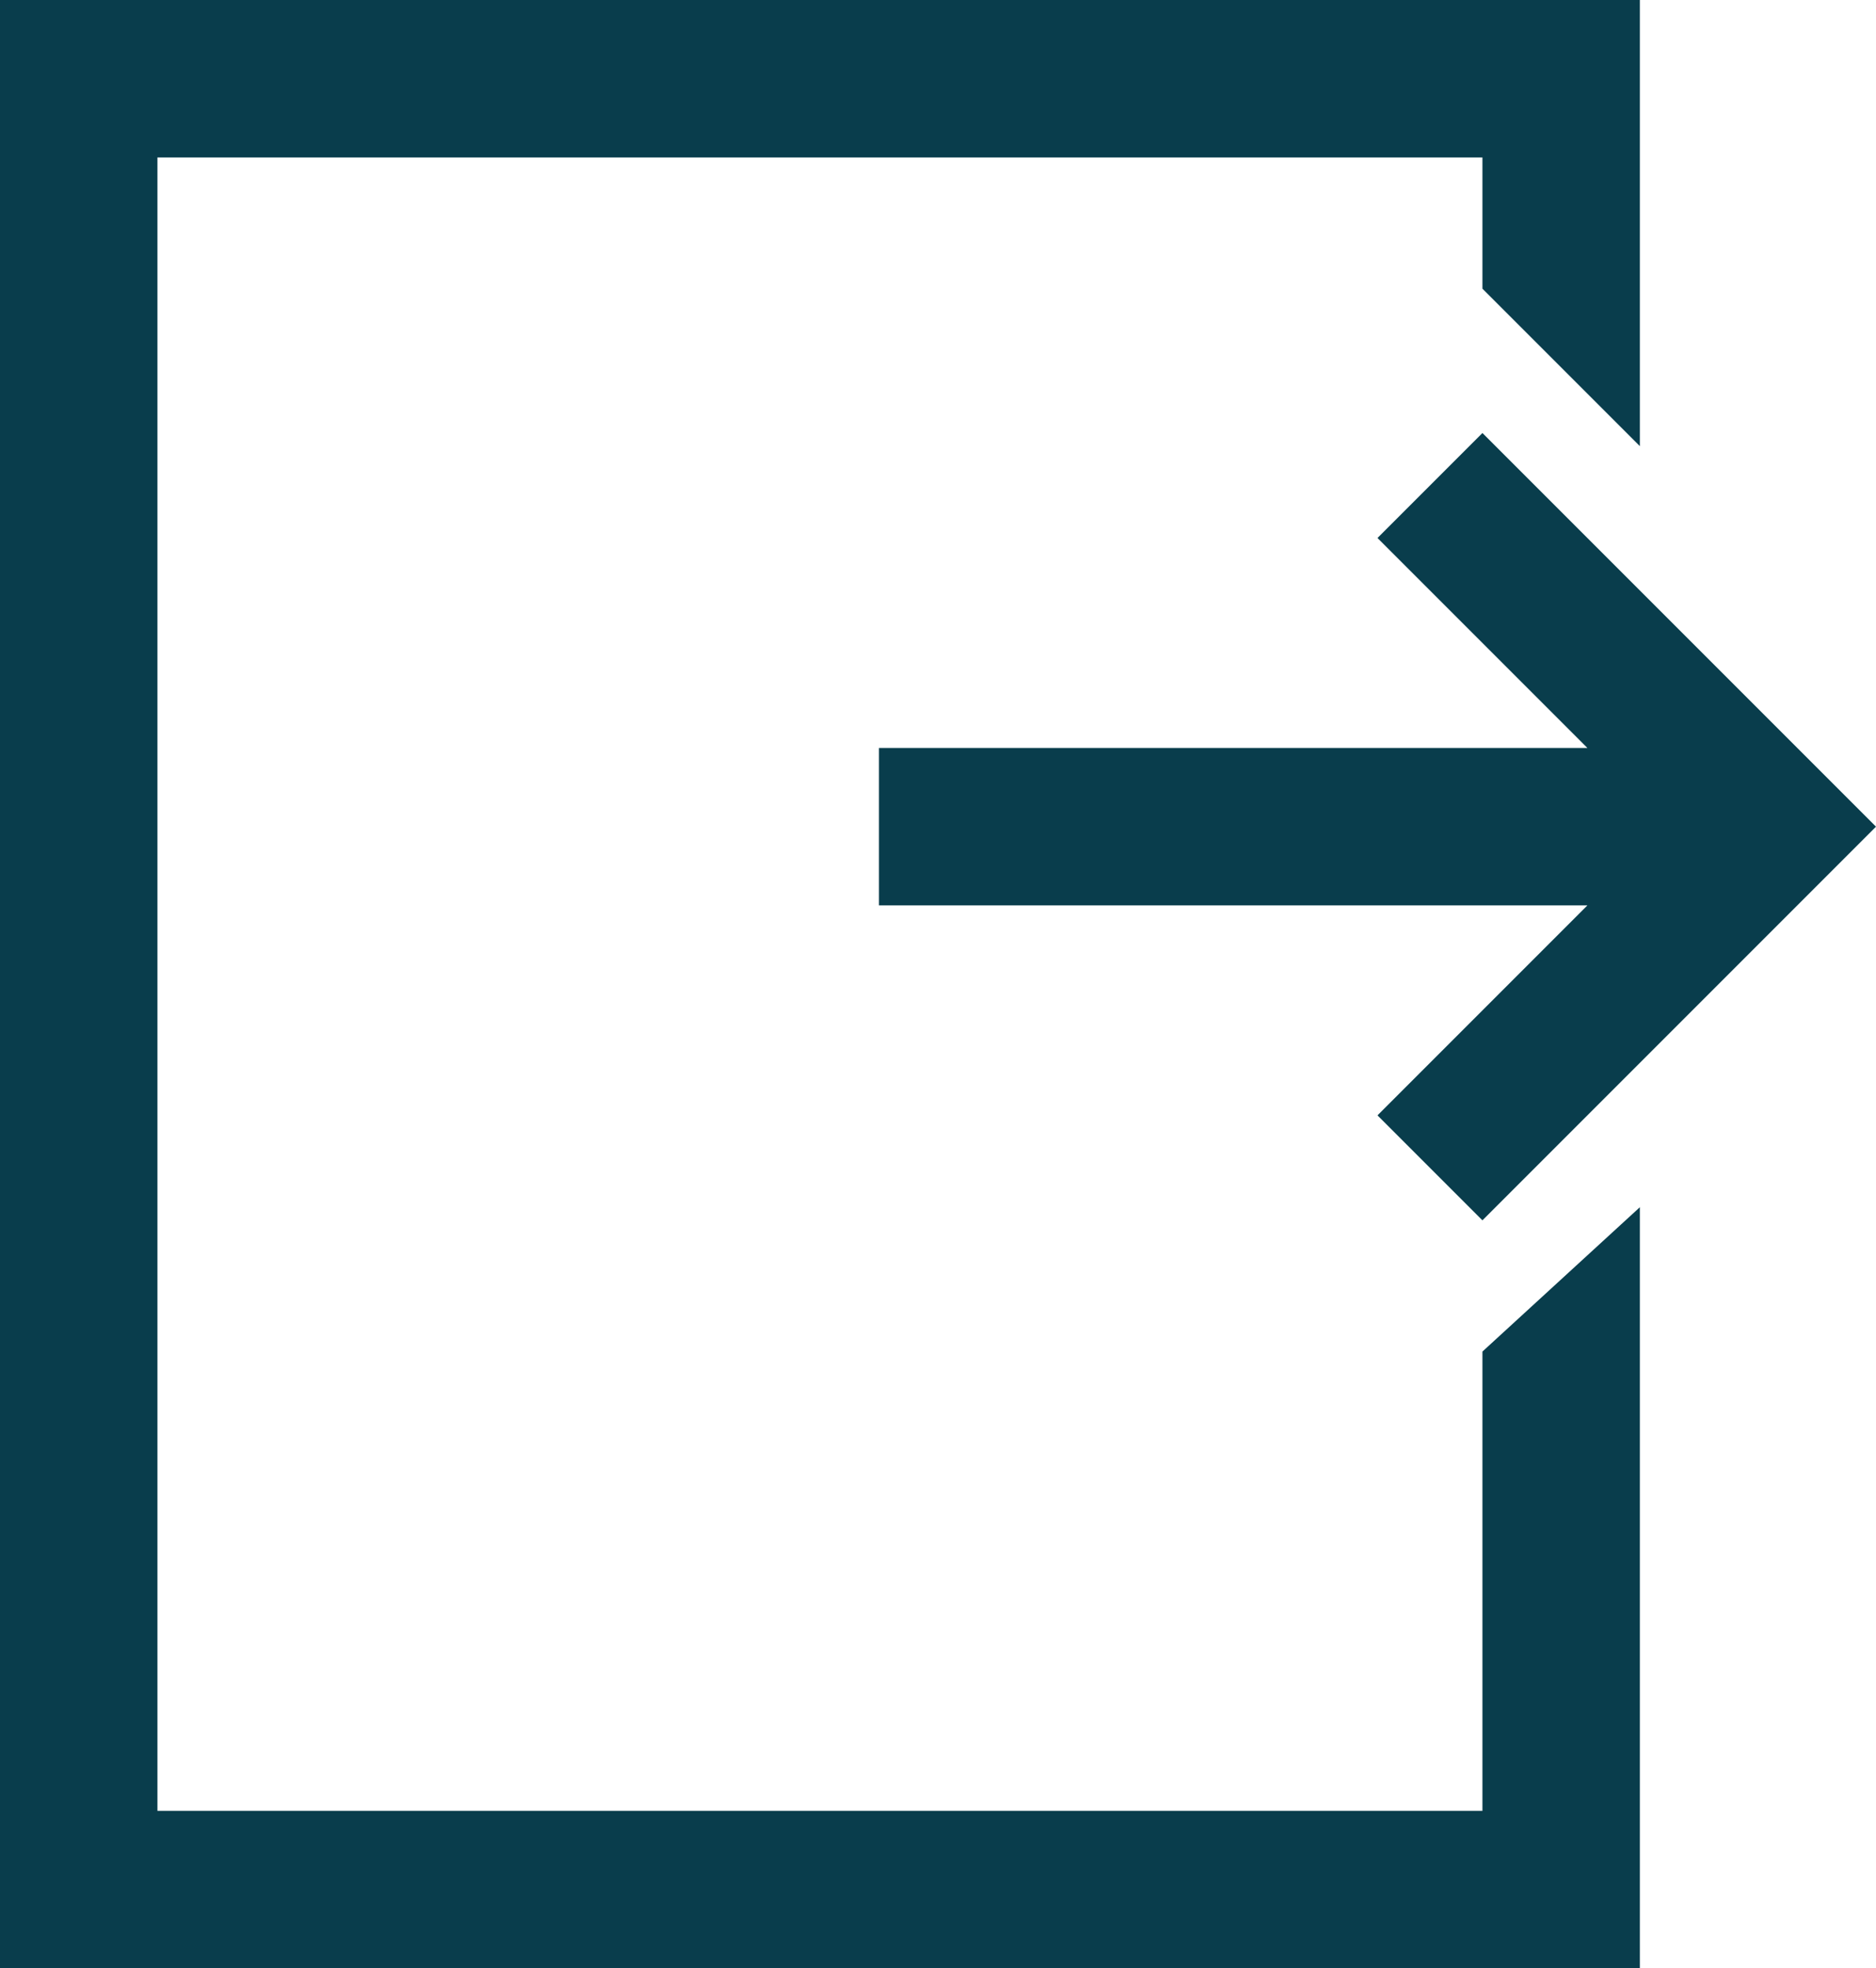 <?xml version="1.0" encoding="utf-8"?>
<!-- Generator: Adobe Illustrator 24.1.2, SVG Export Plug-In . SVG Version: 6.00 Build 0)  -->
<svg version="1.1" id="Layer_1" xmlns="http://www.w3.org/2000/svg" xmlns:xlink="http://www.w3.org/1999/xlink" x="0px" y="0px"
	 viewBox="0 0 14.3 15" style="enable-background:new 0 0 14.3 15;" xml:space="preserve">
<style type="text/css">
	.st0{fill:#093D4C;}
</style>
<g>
	<g>
		<polygon class="st0" points="11.3,13.8 1.2,13.8 1.2,1.2 11.3,1.2 11.3,2.2 12.5,3.4 12.5,0 0,0 0,15 12.5,15 12.5,9.2 11.3,10.3 
					"/>
		<polygon class="st0" points="11.3,9.3 14.3,6.3 11.3,3.3 10.5,4.1 12.1,5.7 6.7,5.7 6.7,6.9 12.1,6.9 10.5,8.5 		"/>
	</g>
</g>
</svg>

